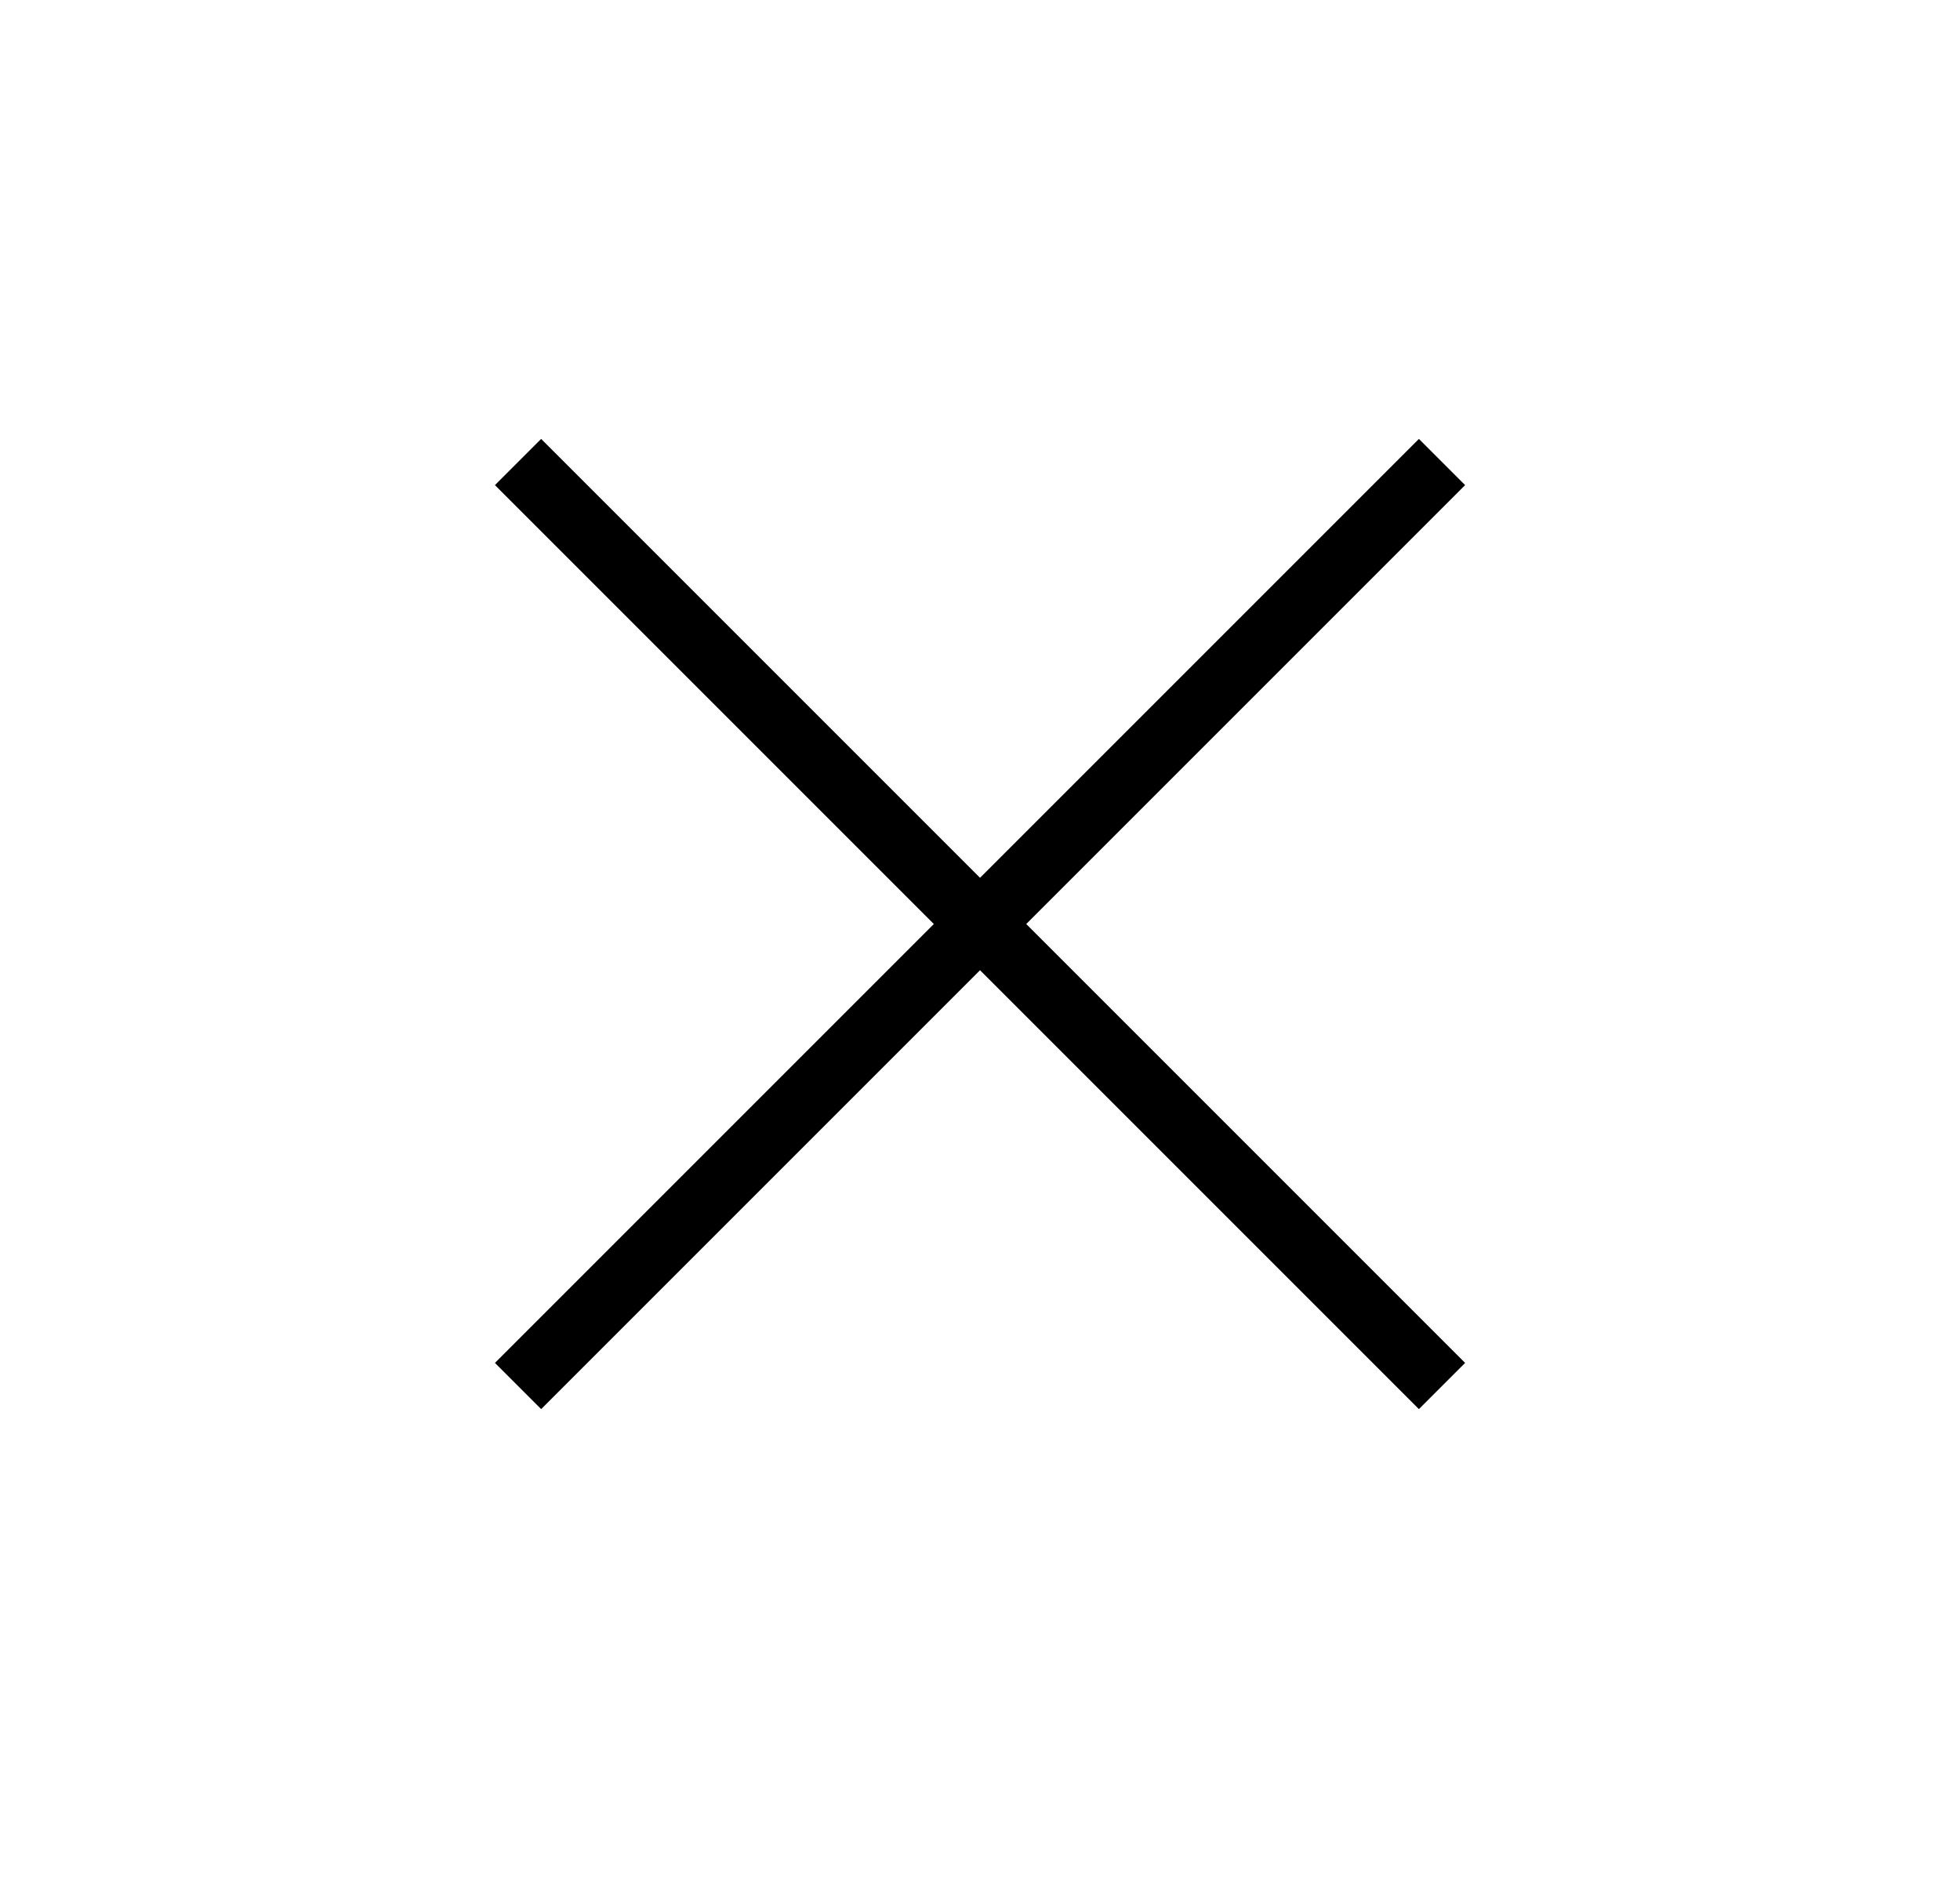 <svg width="30" height="29" viewBox="0 0 30 29" fill="none" xmlns="http://www.w3.org/2000/svg">
<rect x="21.718" y="6.718" width="1" height="20" transform="rotate(45 21.718 6.718)" fill="black"/>
<rect x="22.425" y="20.86" width="1" height="20" transform="rotate(135 22.425 20.86)" fill="black"/>
</svg>
